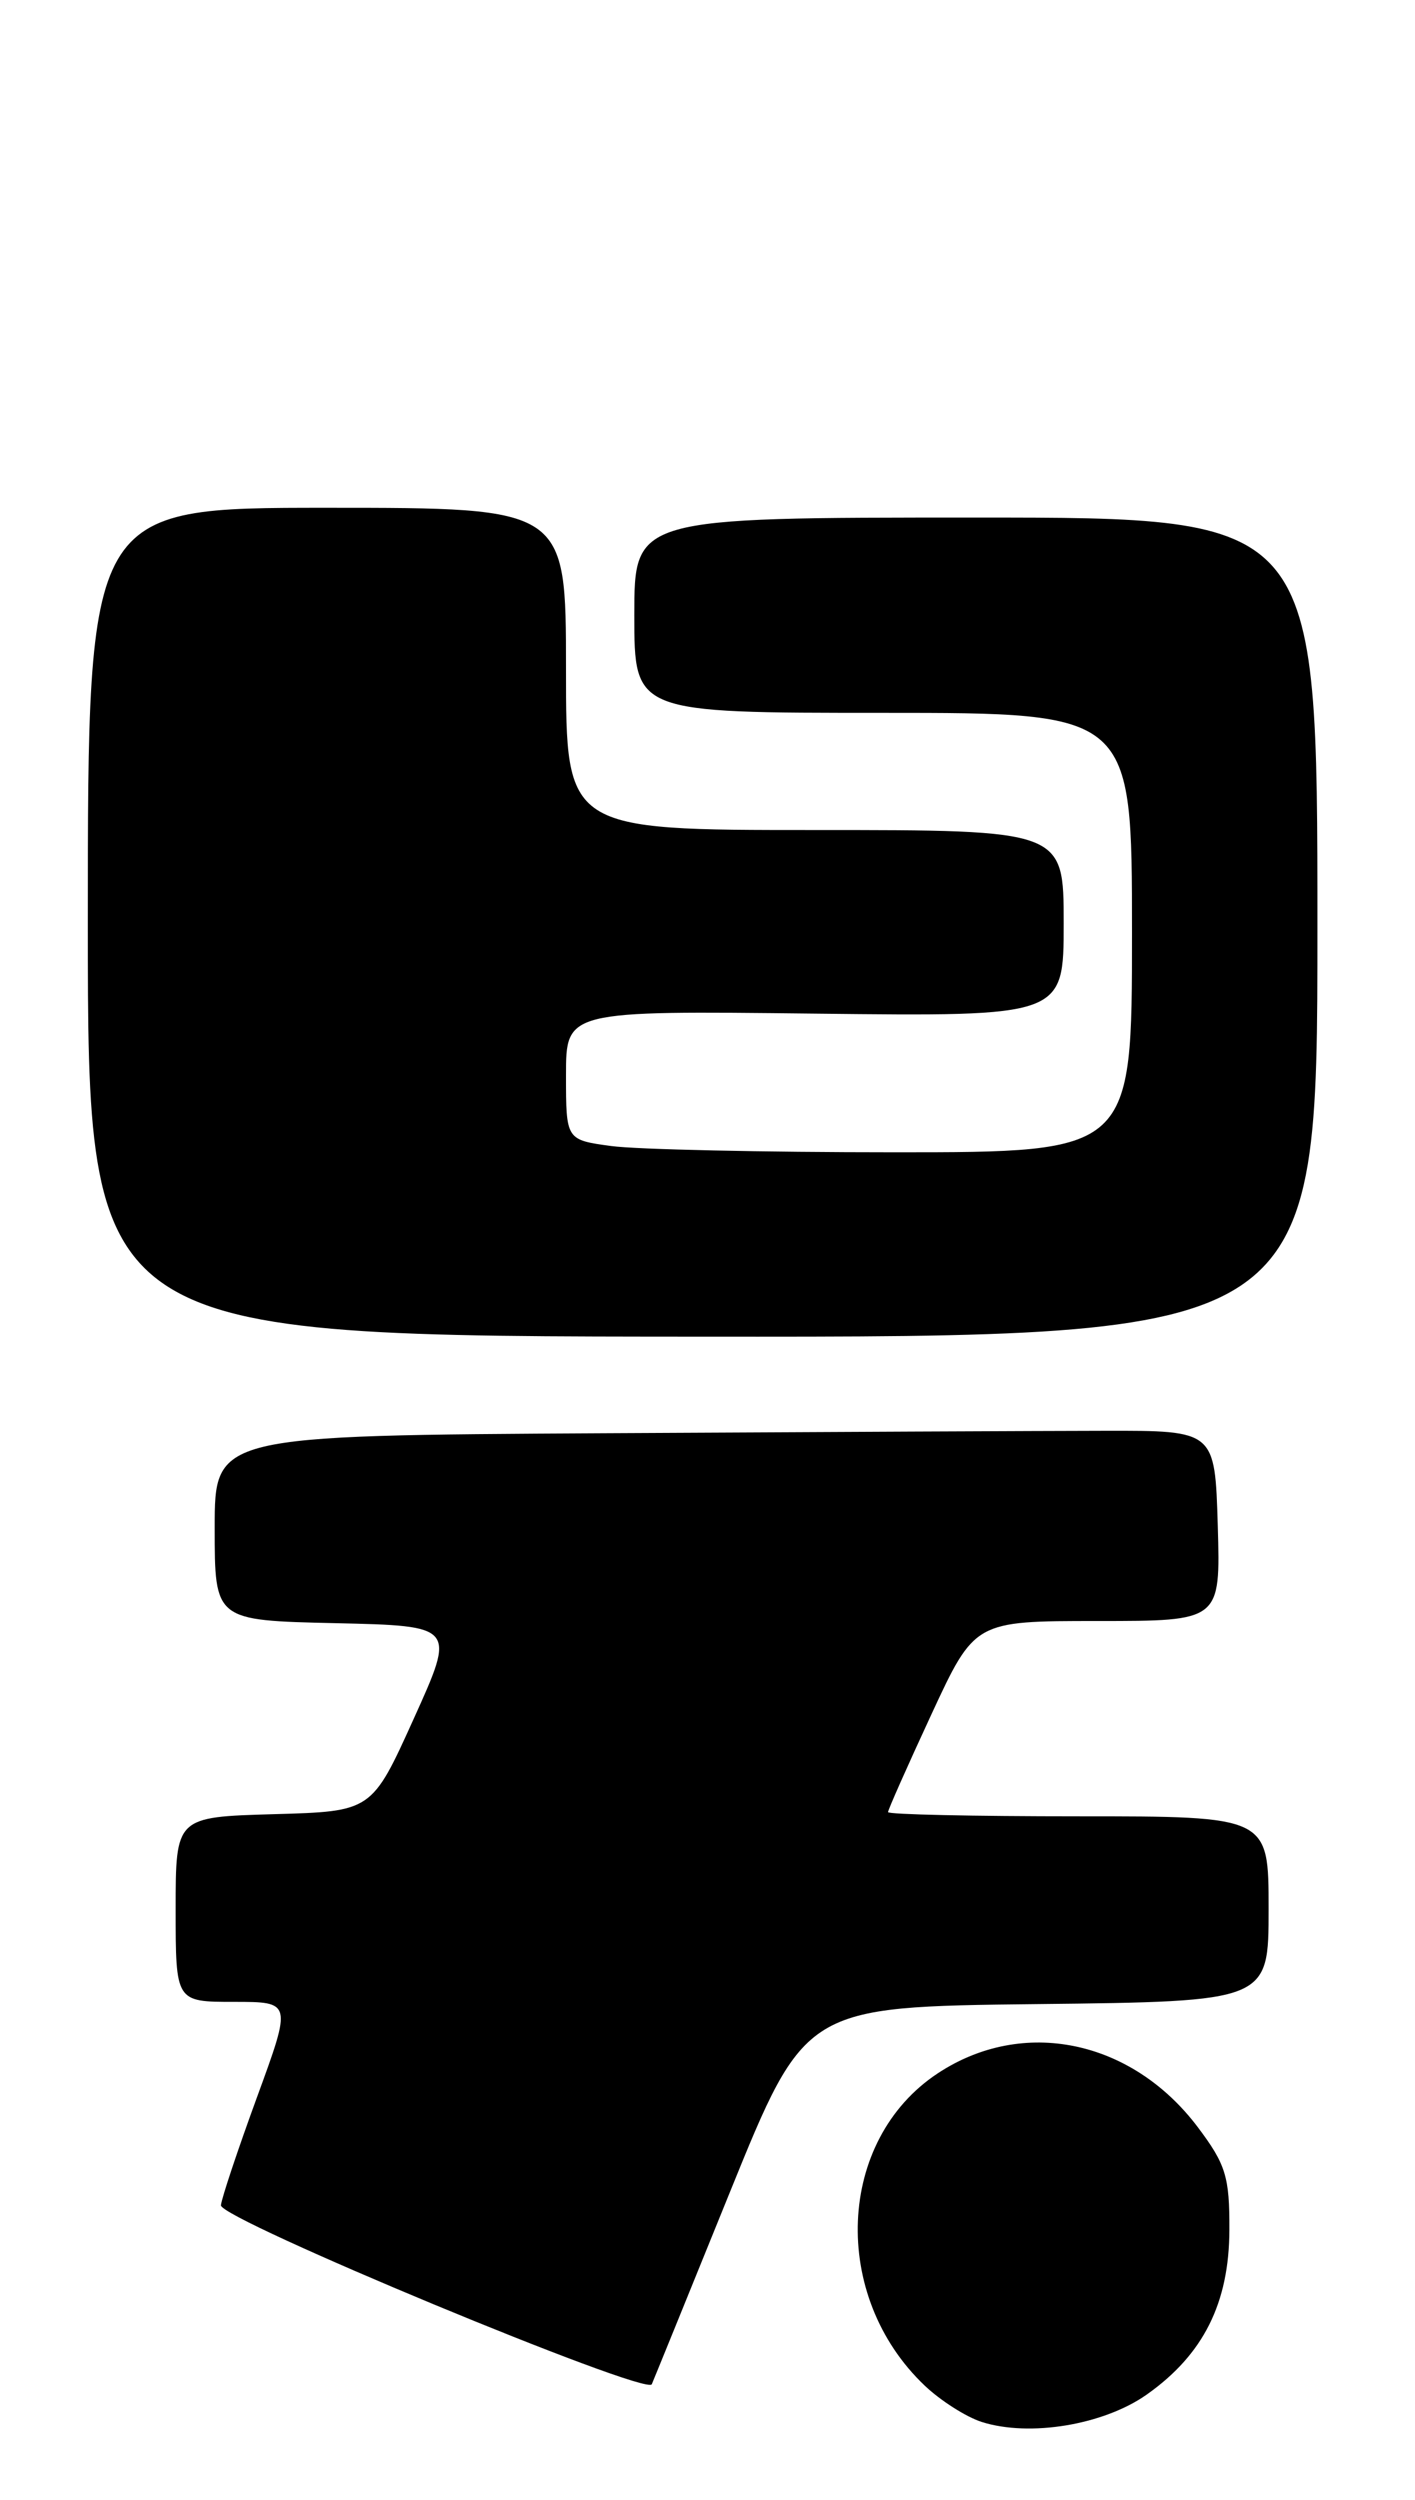 <?xml version="1.0" encoding="UTF-8" standalone="no"?>
<!DOCTYPE svg PUBLIC "-//W3C//DTD SVG 1.1//EN" "http://www.w3.org/Graphics/SVG/1.1/DTD/svg11.dtd" >
<svg xmlns="http://www.w3.org/2000/svg" xmlns:xlink="http://www.w3.org/1999/xlink" version="1.1" viewBox="0 0 145 256">
 <g >
 <path fill="currentColor"
d=" M 117.49 245.23 C 123.31 241.13 125.96 235.86 125.98 228.33 C 126.00 222.90 125.61 221.64 122.74 217.83 C 115.97 208.86 104.81 206.55 96.08 212.33 C 85.74 219.17 85.08 235.11 94.76 244.30 C 96.38 245.84 99.01 247.51 100.60 248.02 C 105.51 249.58 113.07 248.33 117.49 245.23 Z  M 74.79 224.50 C 82.50 205.50 82.50 205.50 106.25 205.23 C 130.00 204.96 130.00 204.96 130.00 195.48 C 130.00 186.00 130.00 186.00 110.50 186.00 C 99.78 186.00 91.00 185.81 91.00 185.57 C 91.00 185.33 93.00 180.83 95.44 175.57 C 99.88 166.00 99.88 166.00 112.48 166.00 C 125.07 166.00 125.07 166.00 124.79 156.25 C 124.50 146.50 124.50 146.50 113.25 146.52 C 107.06 146.53 84.00 146.64 62.00 146.77 C 22.00 147.00 22.00 147.00 22.00 156.47 C 22.00 165.94 22.00 165.94 34.35 166.22 C 46.70 166.50 46.70 166.50 42.40 176.00 C 38.10 185.50 38.10 185.50 28.05 185.78 C 18.00 186.07 18.00 186.07 18.00 195.53 C 18.00 205.00 18.00 205.00 23.96 205.00 C 29.91 205.00 29.91 205.00 26.34 214.75 C 24.38 220.11 22.71 225.10 22.64 225.83 C 22.49 227.23 66.25 245.39 66.79 244.16 C 66.95 243.80 70.55 234.95 74.79 224.50 Z  M 135.00 94.96 C 135.00 53.00 135.00 53.00 100.00 53.00 C 65.00 53.00 65.00 53.00 65.00 63.00 C 65.00 73.00 65.00 73.00 90.50 73.00 C 116.00 73.00 116.00 73.00 116.00 95.50 C 116.00 118.00 116.00 118.00 91.64 118.00 C 78.24 118.00 65.19 117.71 62.64 117.36 C 58.00 116.73 58.00 116.73 58.00 110.11 C 58.00 103.50 58.00 103.50 83.50 103.80 C 109.00 104.10 109.00 104.10 109.00 94.55 C 109.00 85.00 109.00 85.00 83.50 85.00 C 58.00 85.00 58.00 85.00 58.00 68.50 C 58.00 52.00 58.00 52.00 33.50 52.00 C 9.00 52.00 9.00 52.00 9.00 94.42 C 9.00 136.85 9.00 136.85 72.00 136.88 C 135.00 136.92 135.00 136.92 135.00 94.96 Z "/>
</g>
</svg>